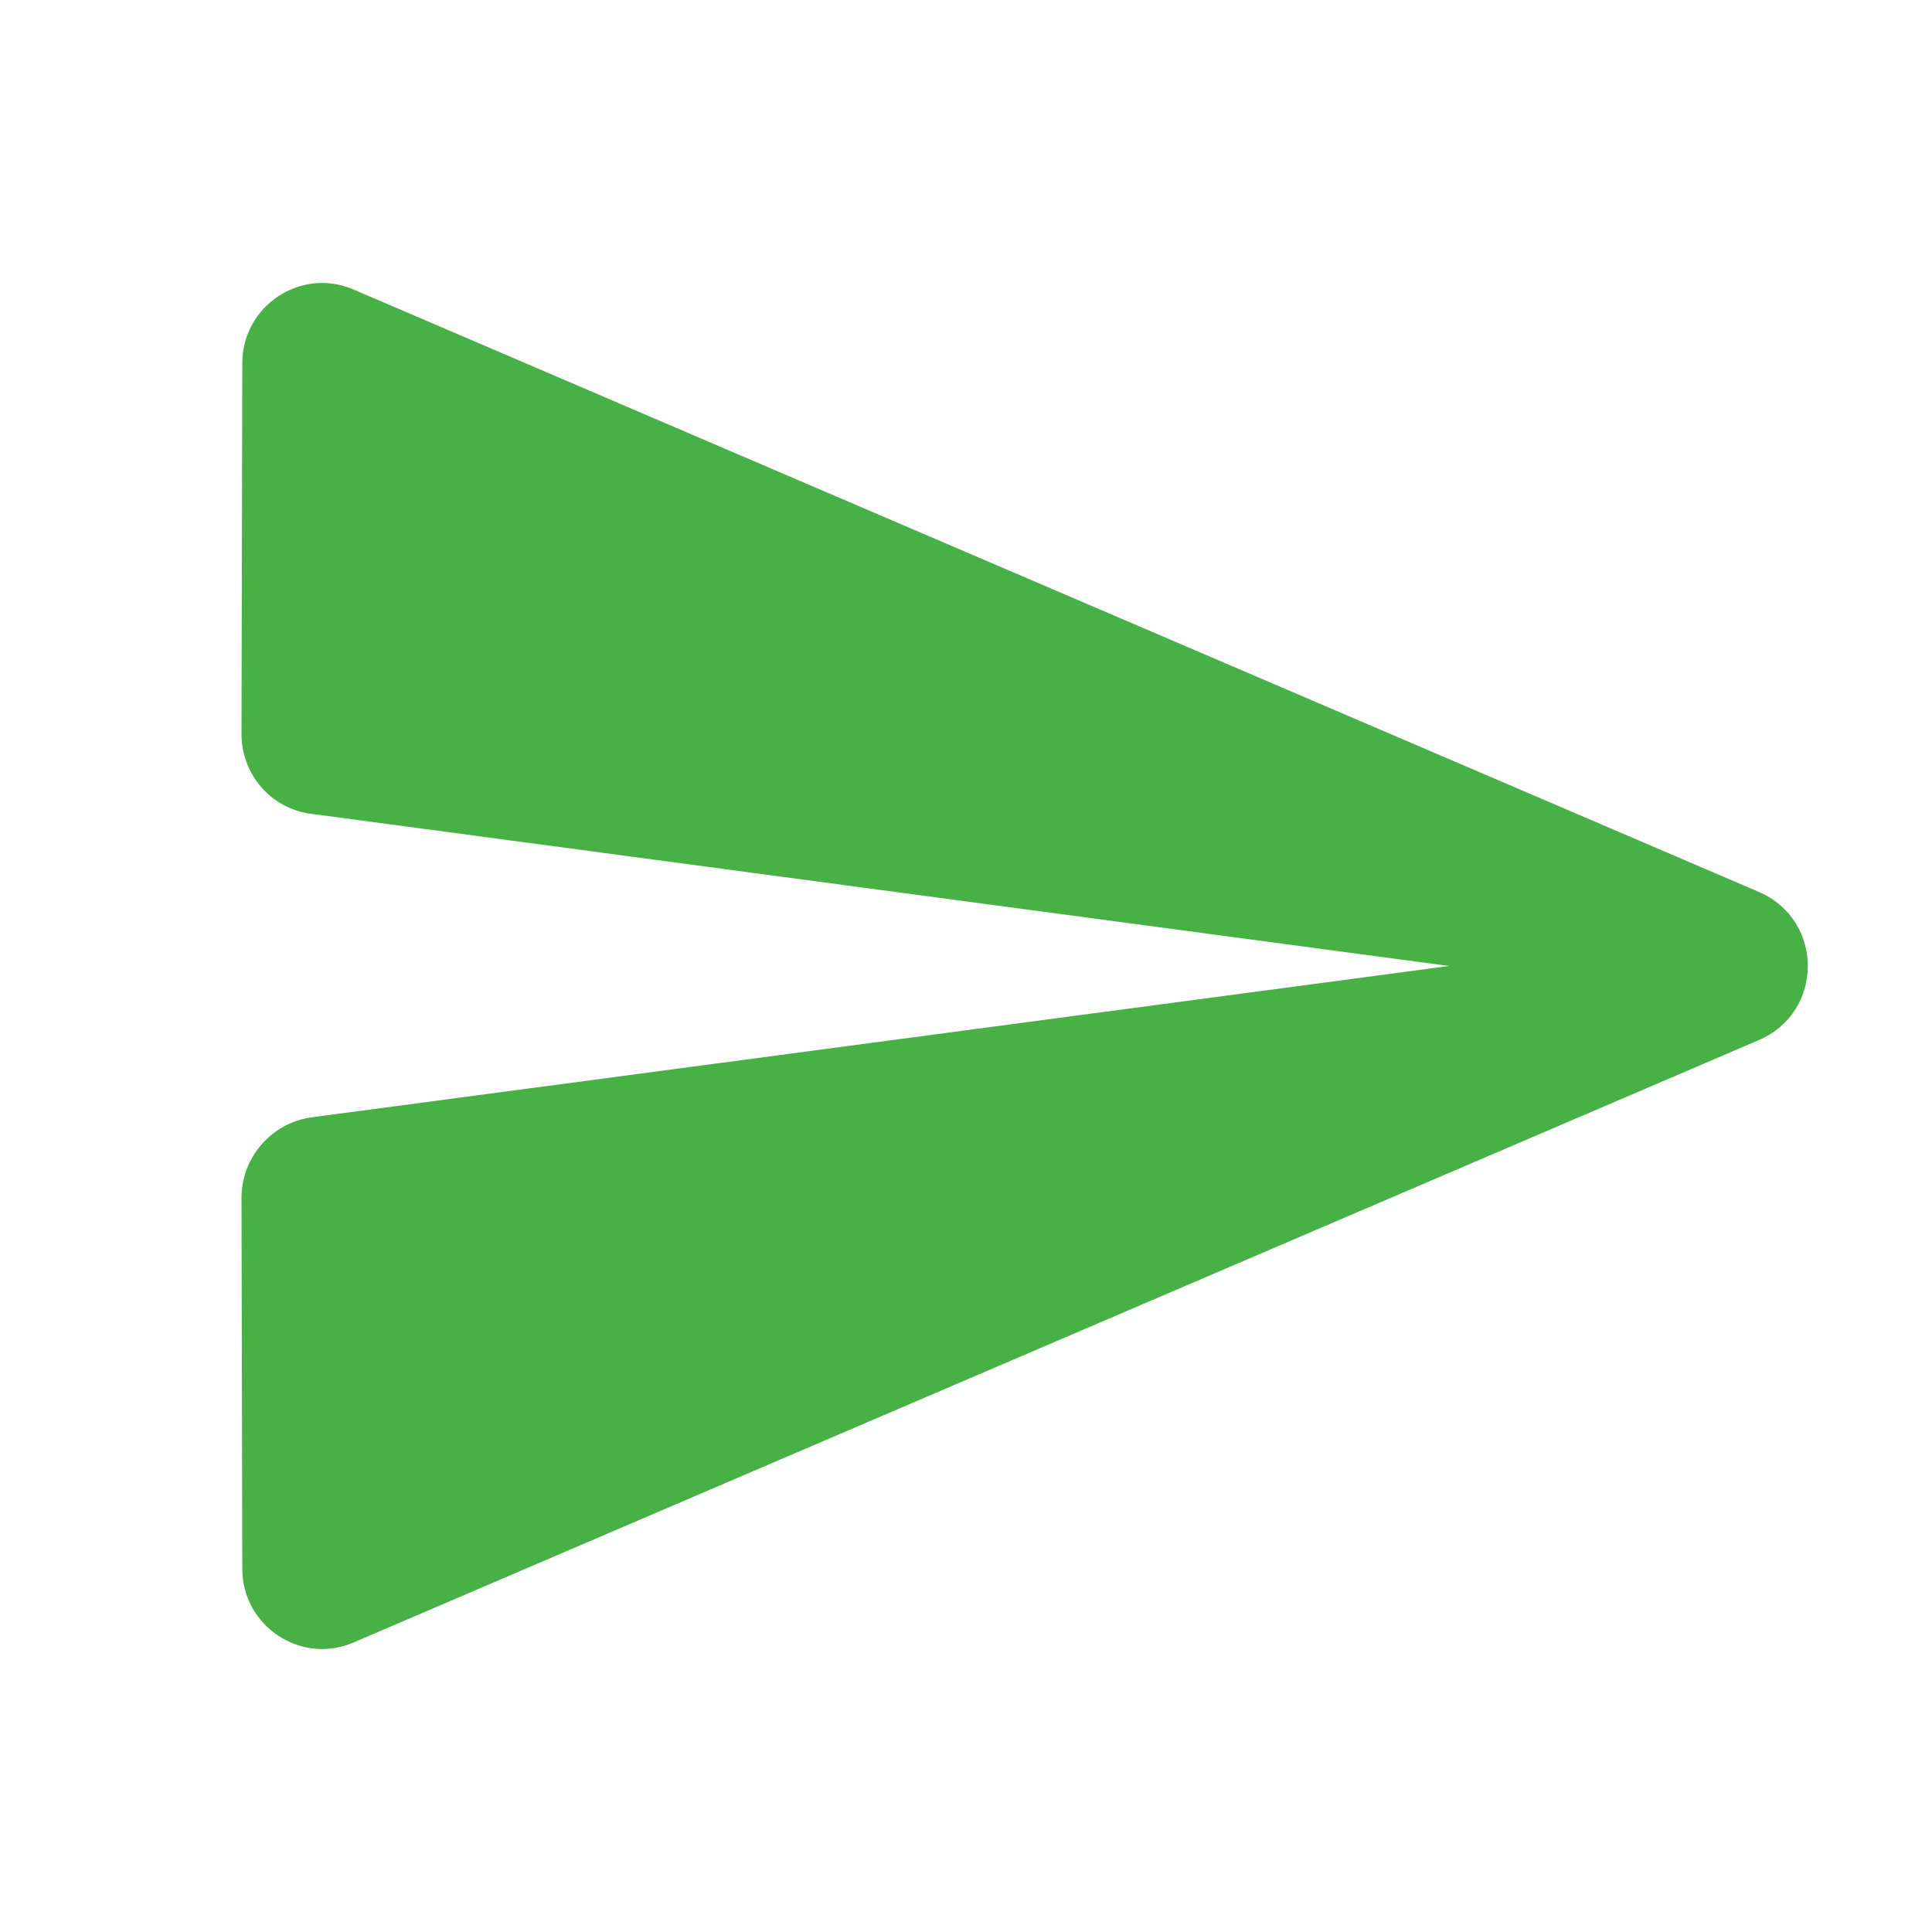 <svg width="24" height="24" viewBox="0 0 24 24" fill="none" xmlns="http://www.w3.org/2000/svg">
<path d="M4.4 20.4L21.85 12.92C22.66 12.57 22.66 11.43 21.85 11.08L4.4 3.6C3.74 3.31 3.01 3.8 3.01 4.51L3 9.12C3 9.62 3.37 10.05 3.87 10.11L18 12L3.87 13.88C3.37 13.95 3 14.38 3 14.88L3.01 19.49C3.01 20.2 3.74 20.69 4.4 20.4Z" fill="#48B146"/>
</svg>
